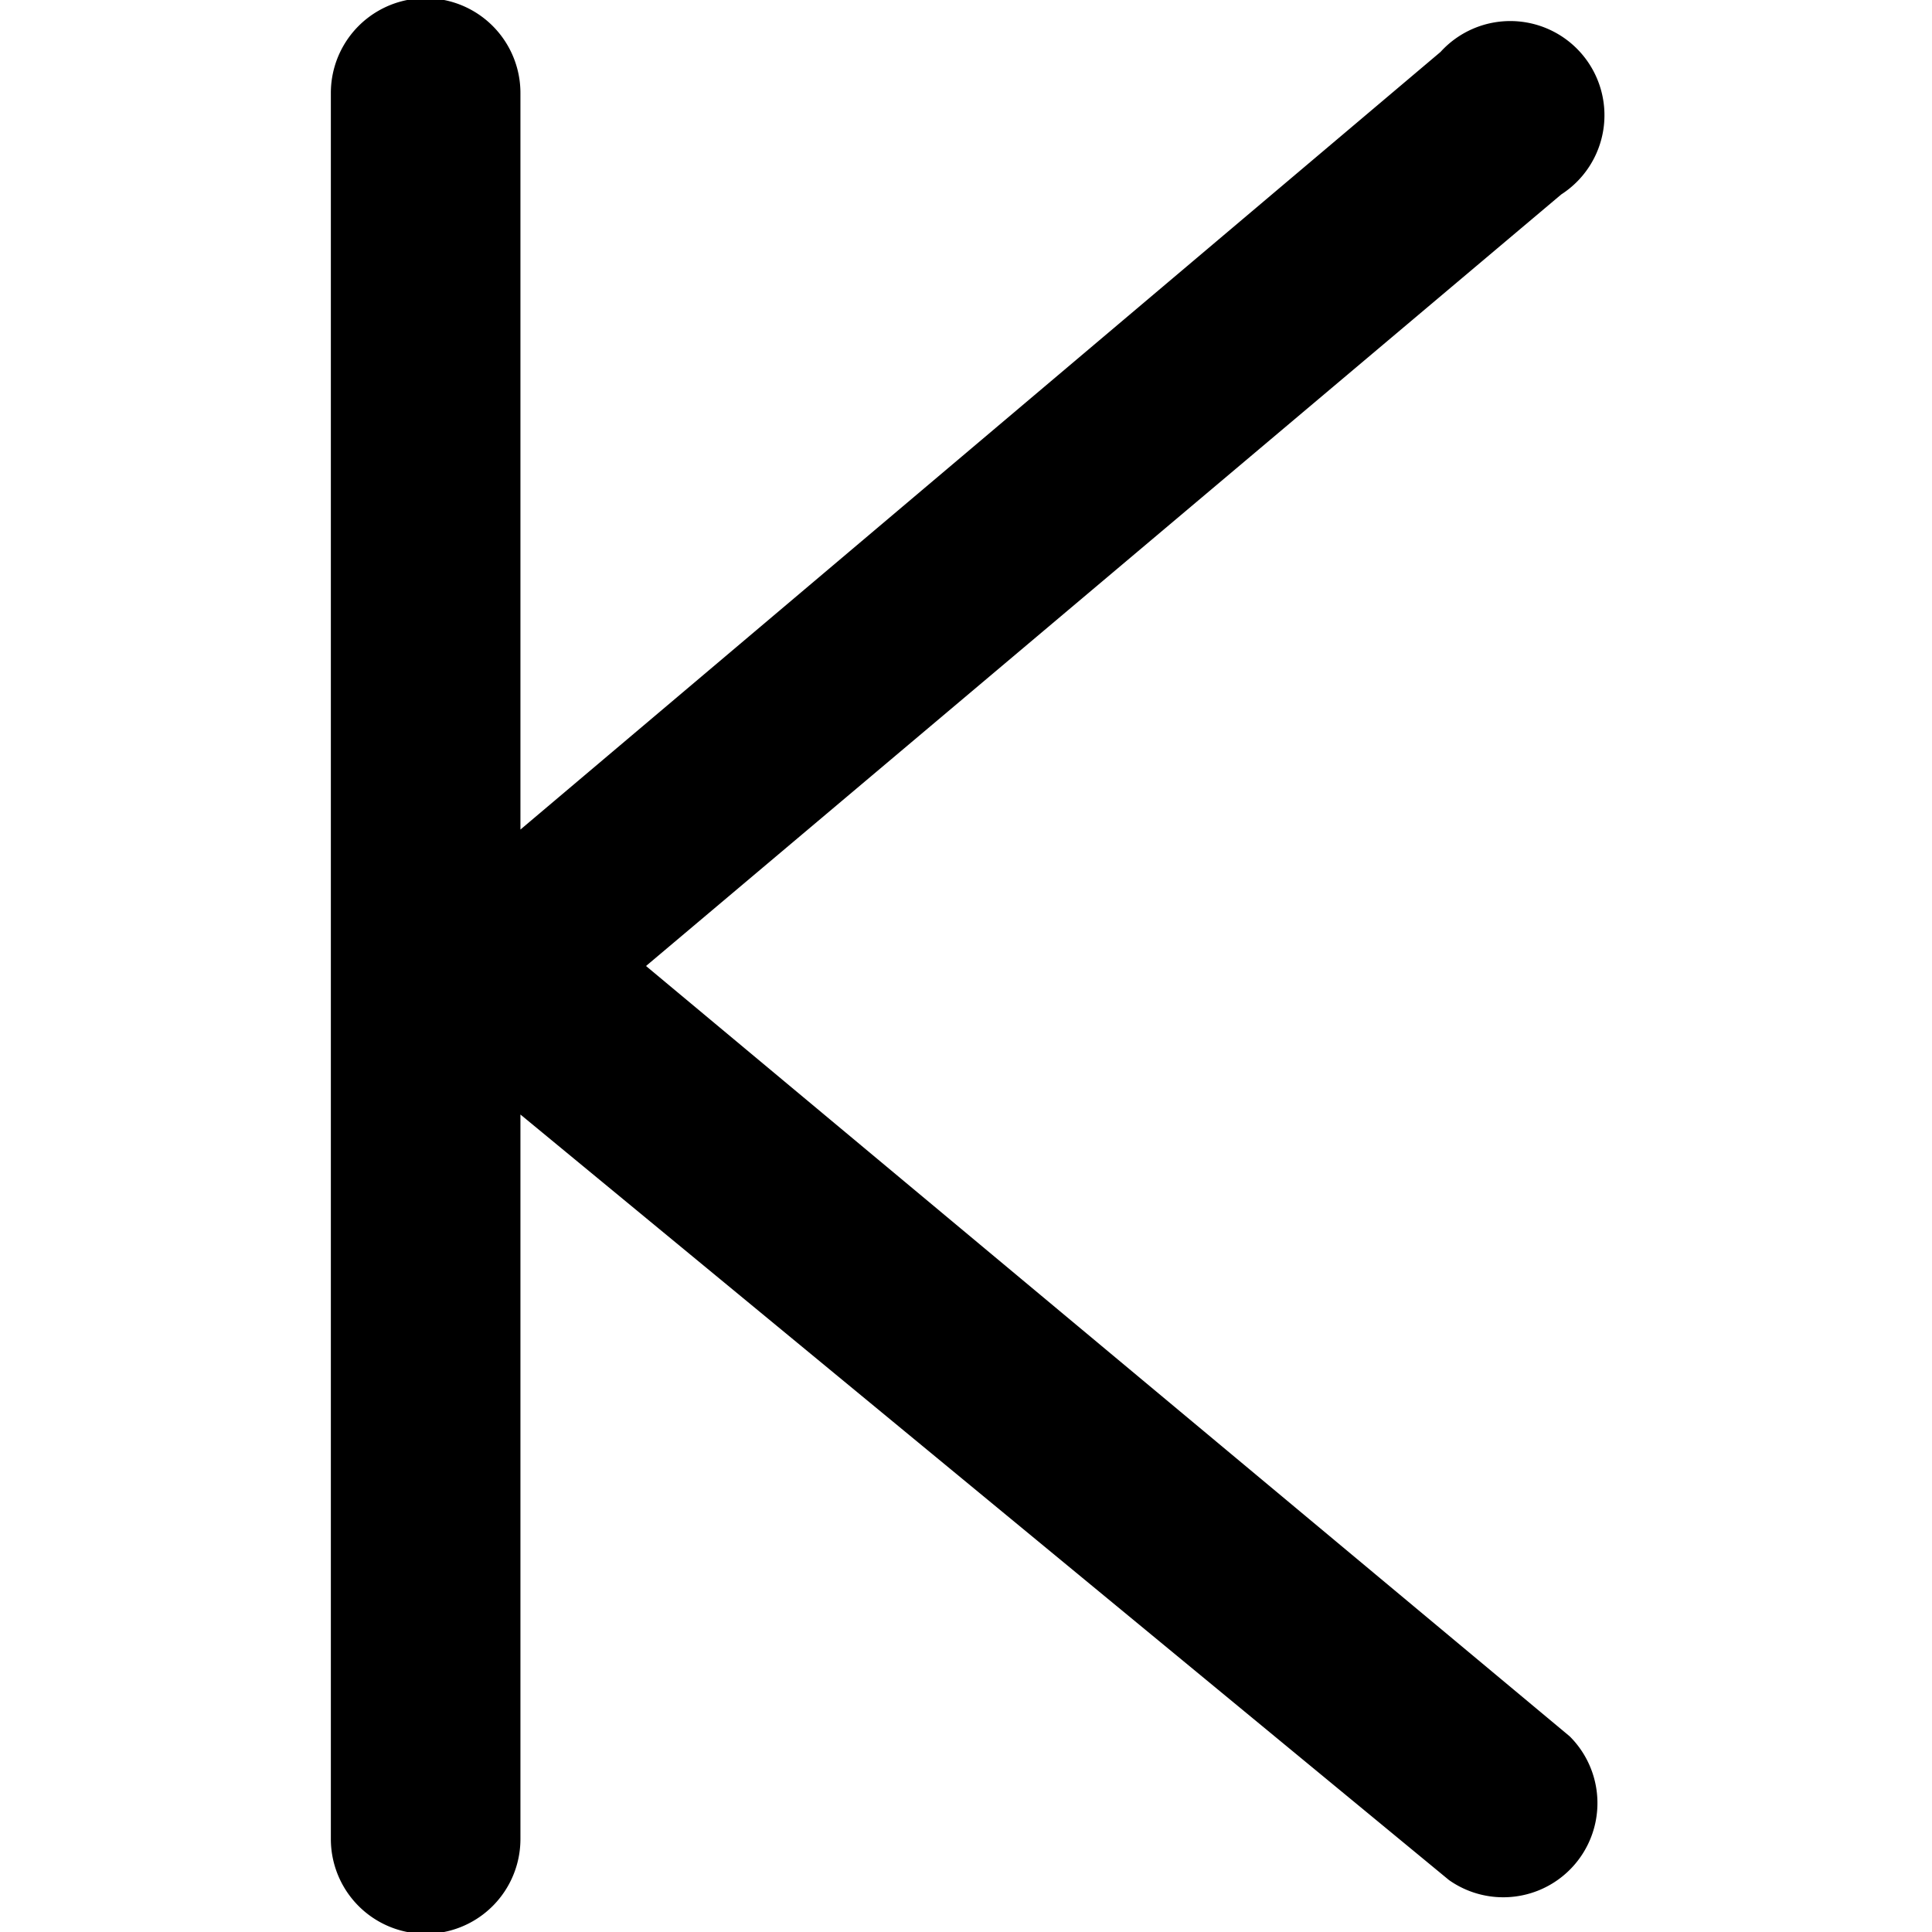 <svg class="icon icon-arrow-first" height="16" viewBox="0 0 16 16" version="1.1" aria-hidden="true">
    <path
      d="M13,14.38,5.35,8l7.58-6.39a.78.78,0,1,0-1-1.18L4.31,6.87V.77a.78.78,0,0,0-1.57,0V15.23a.78.78,0,0,0,1.57,0v-6L12,15.57a.78.78,0,0,0,1-1.19Z"/>
</svg>
